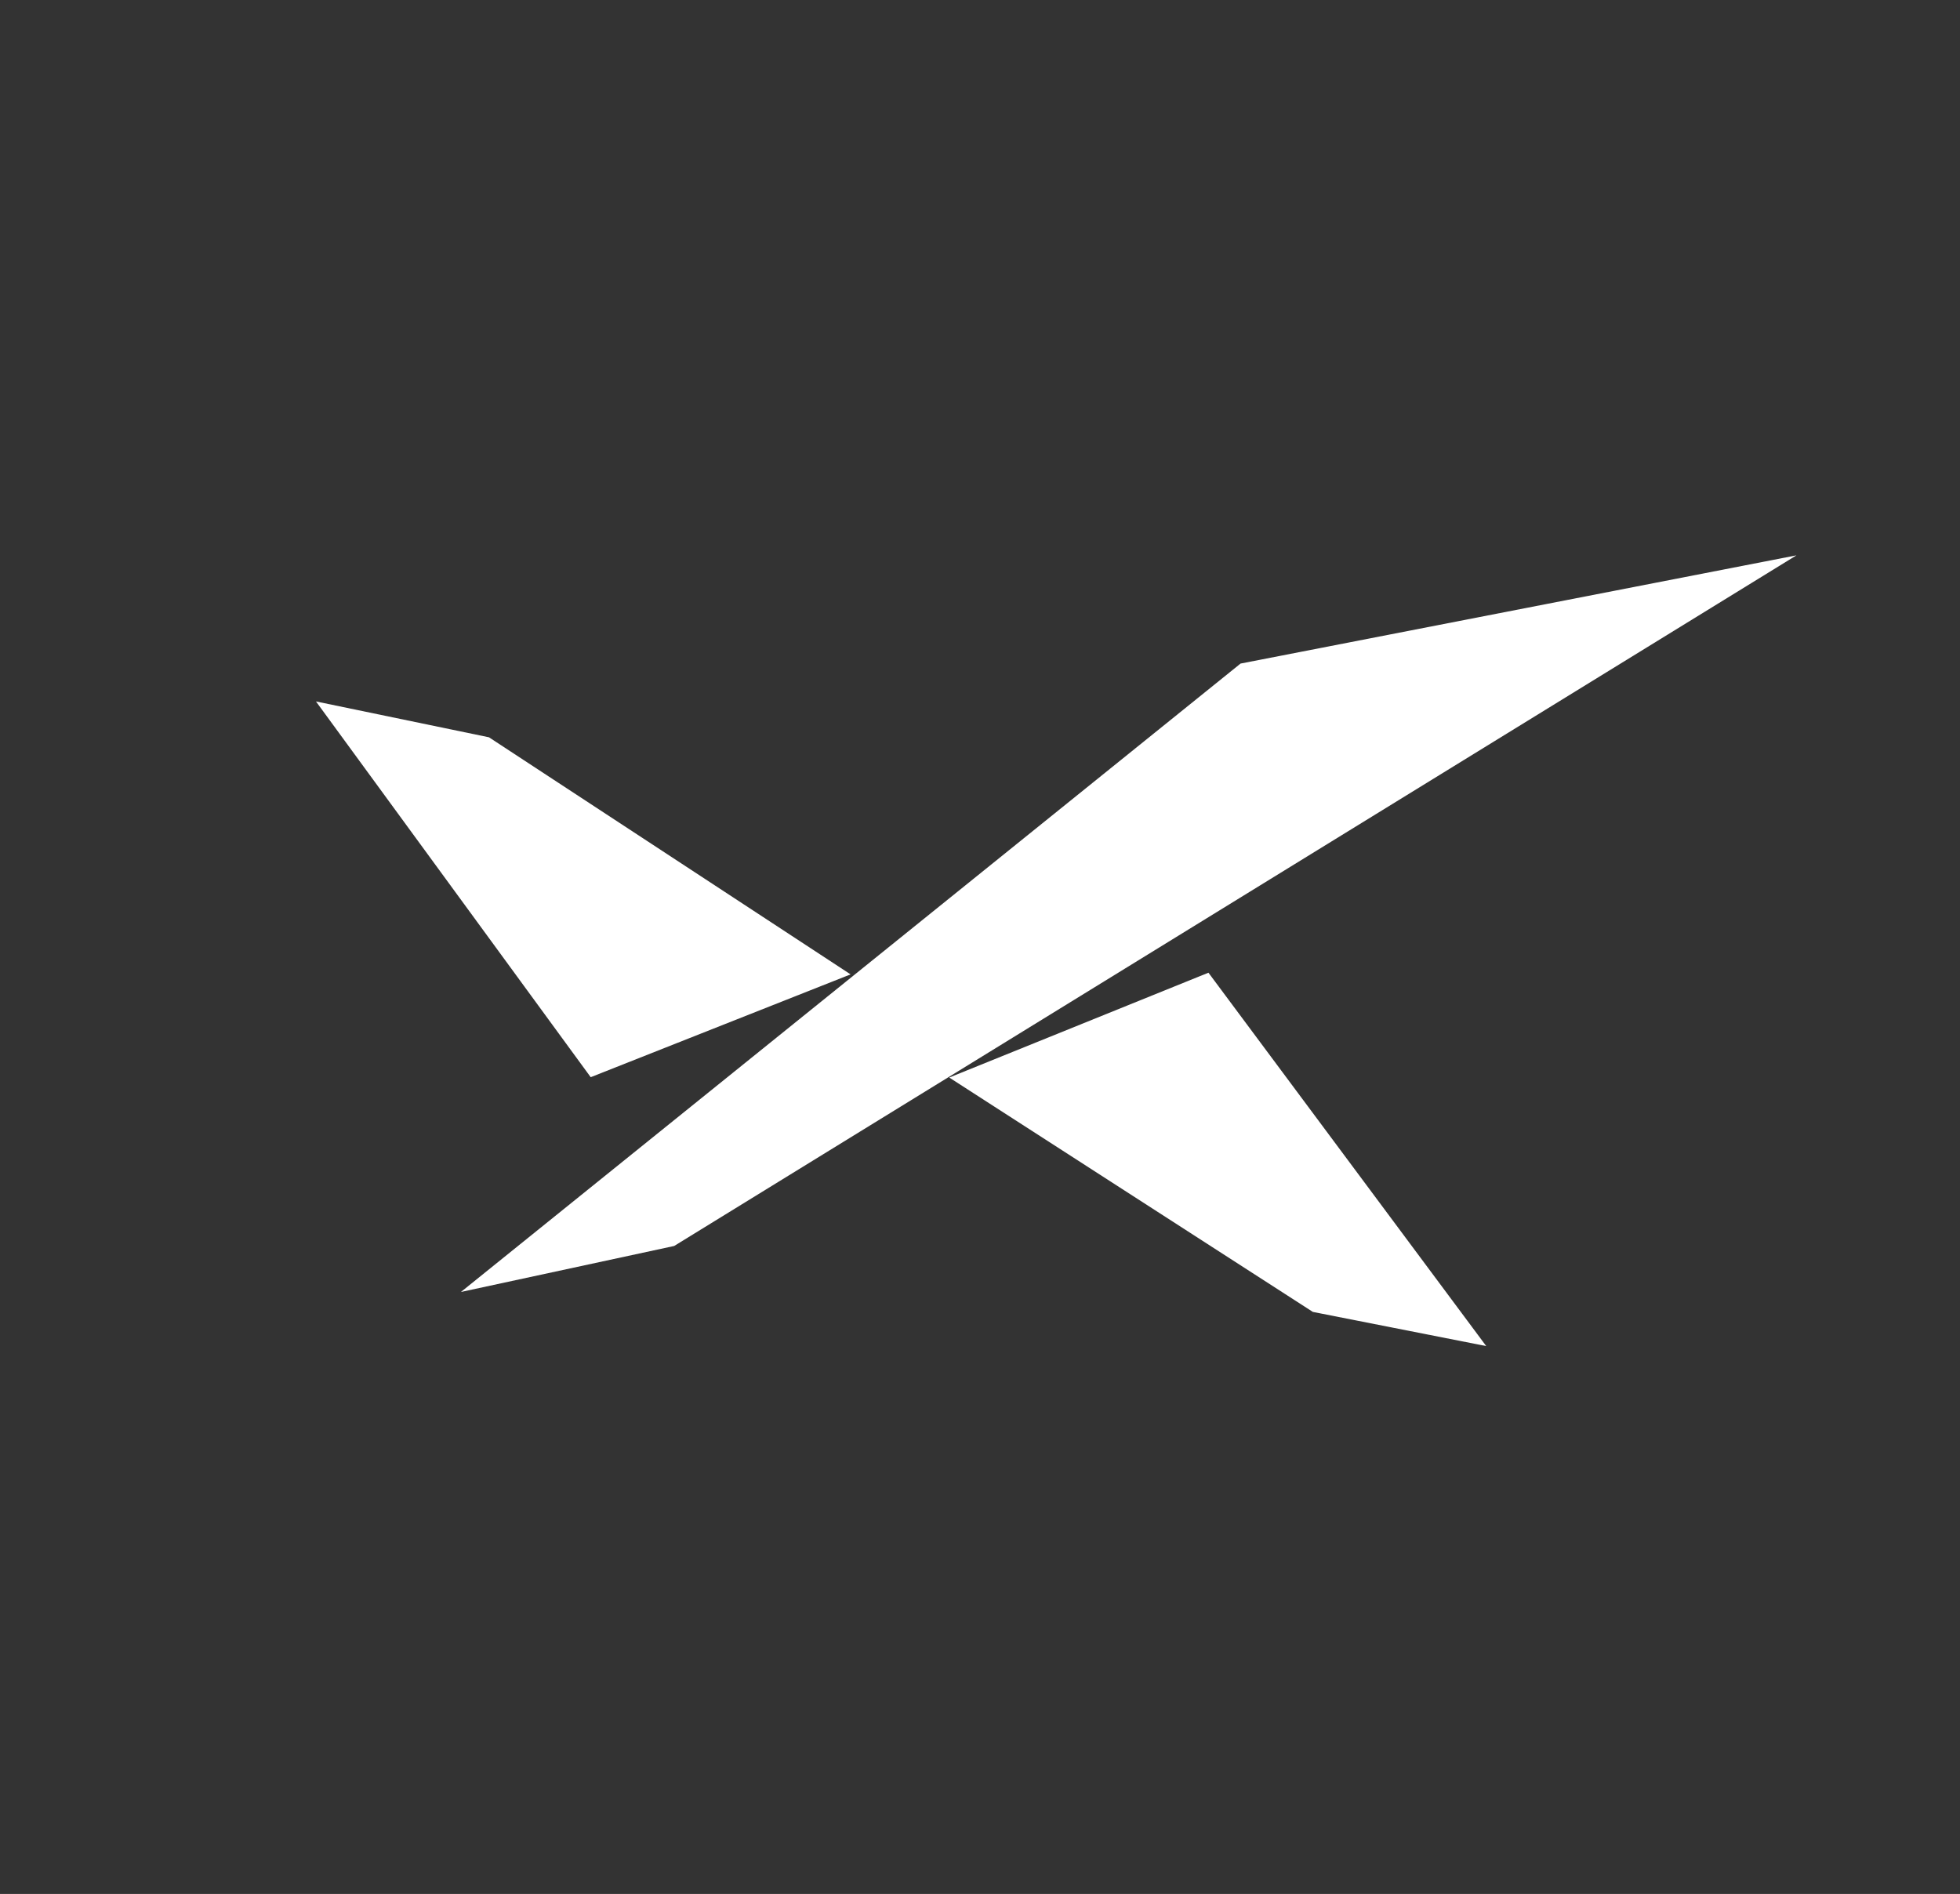 <svg width="119" height="115" viewBox="0 0 119 115" fill="none" xmlns="http://www.w3.org/2000/svg">
<rect x="0" y="0" width="119" height="115" fill="#333333" stroke="none"/>
<path d="M51.642 59.163L29.688 44.768L19.184 42.591L35.864 65.406L51.642 59.163Z" fill="white"/>
<path d="M57.633 65.427L79.71 79.658L90.235 81.732L73.37 59.061L57.633 65.427Z" fill="white"/>
<path d="M27.985 78.447L75.319 40.291L109.07 33.72L40.932 75.654L27.985 78.447Z" fill="white"/>
</svg>
